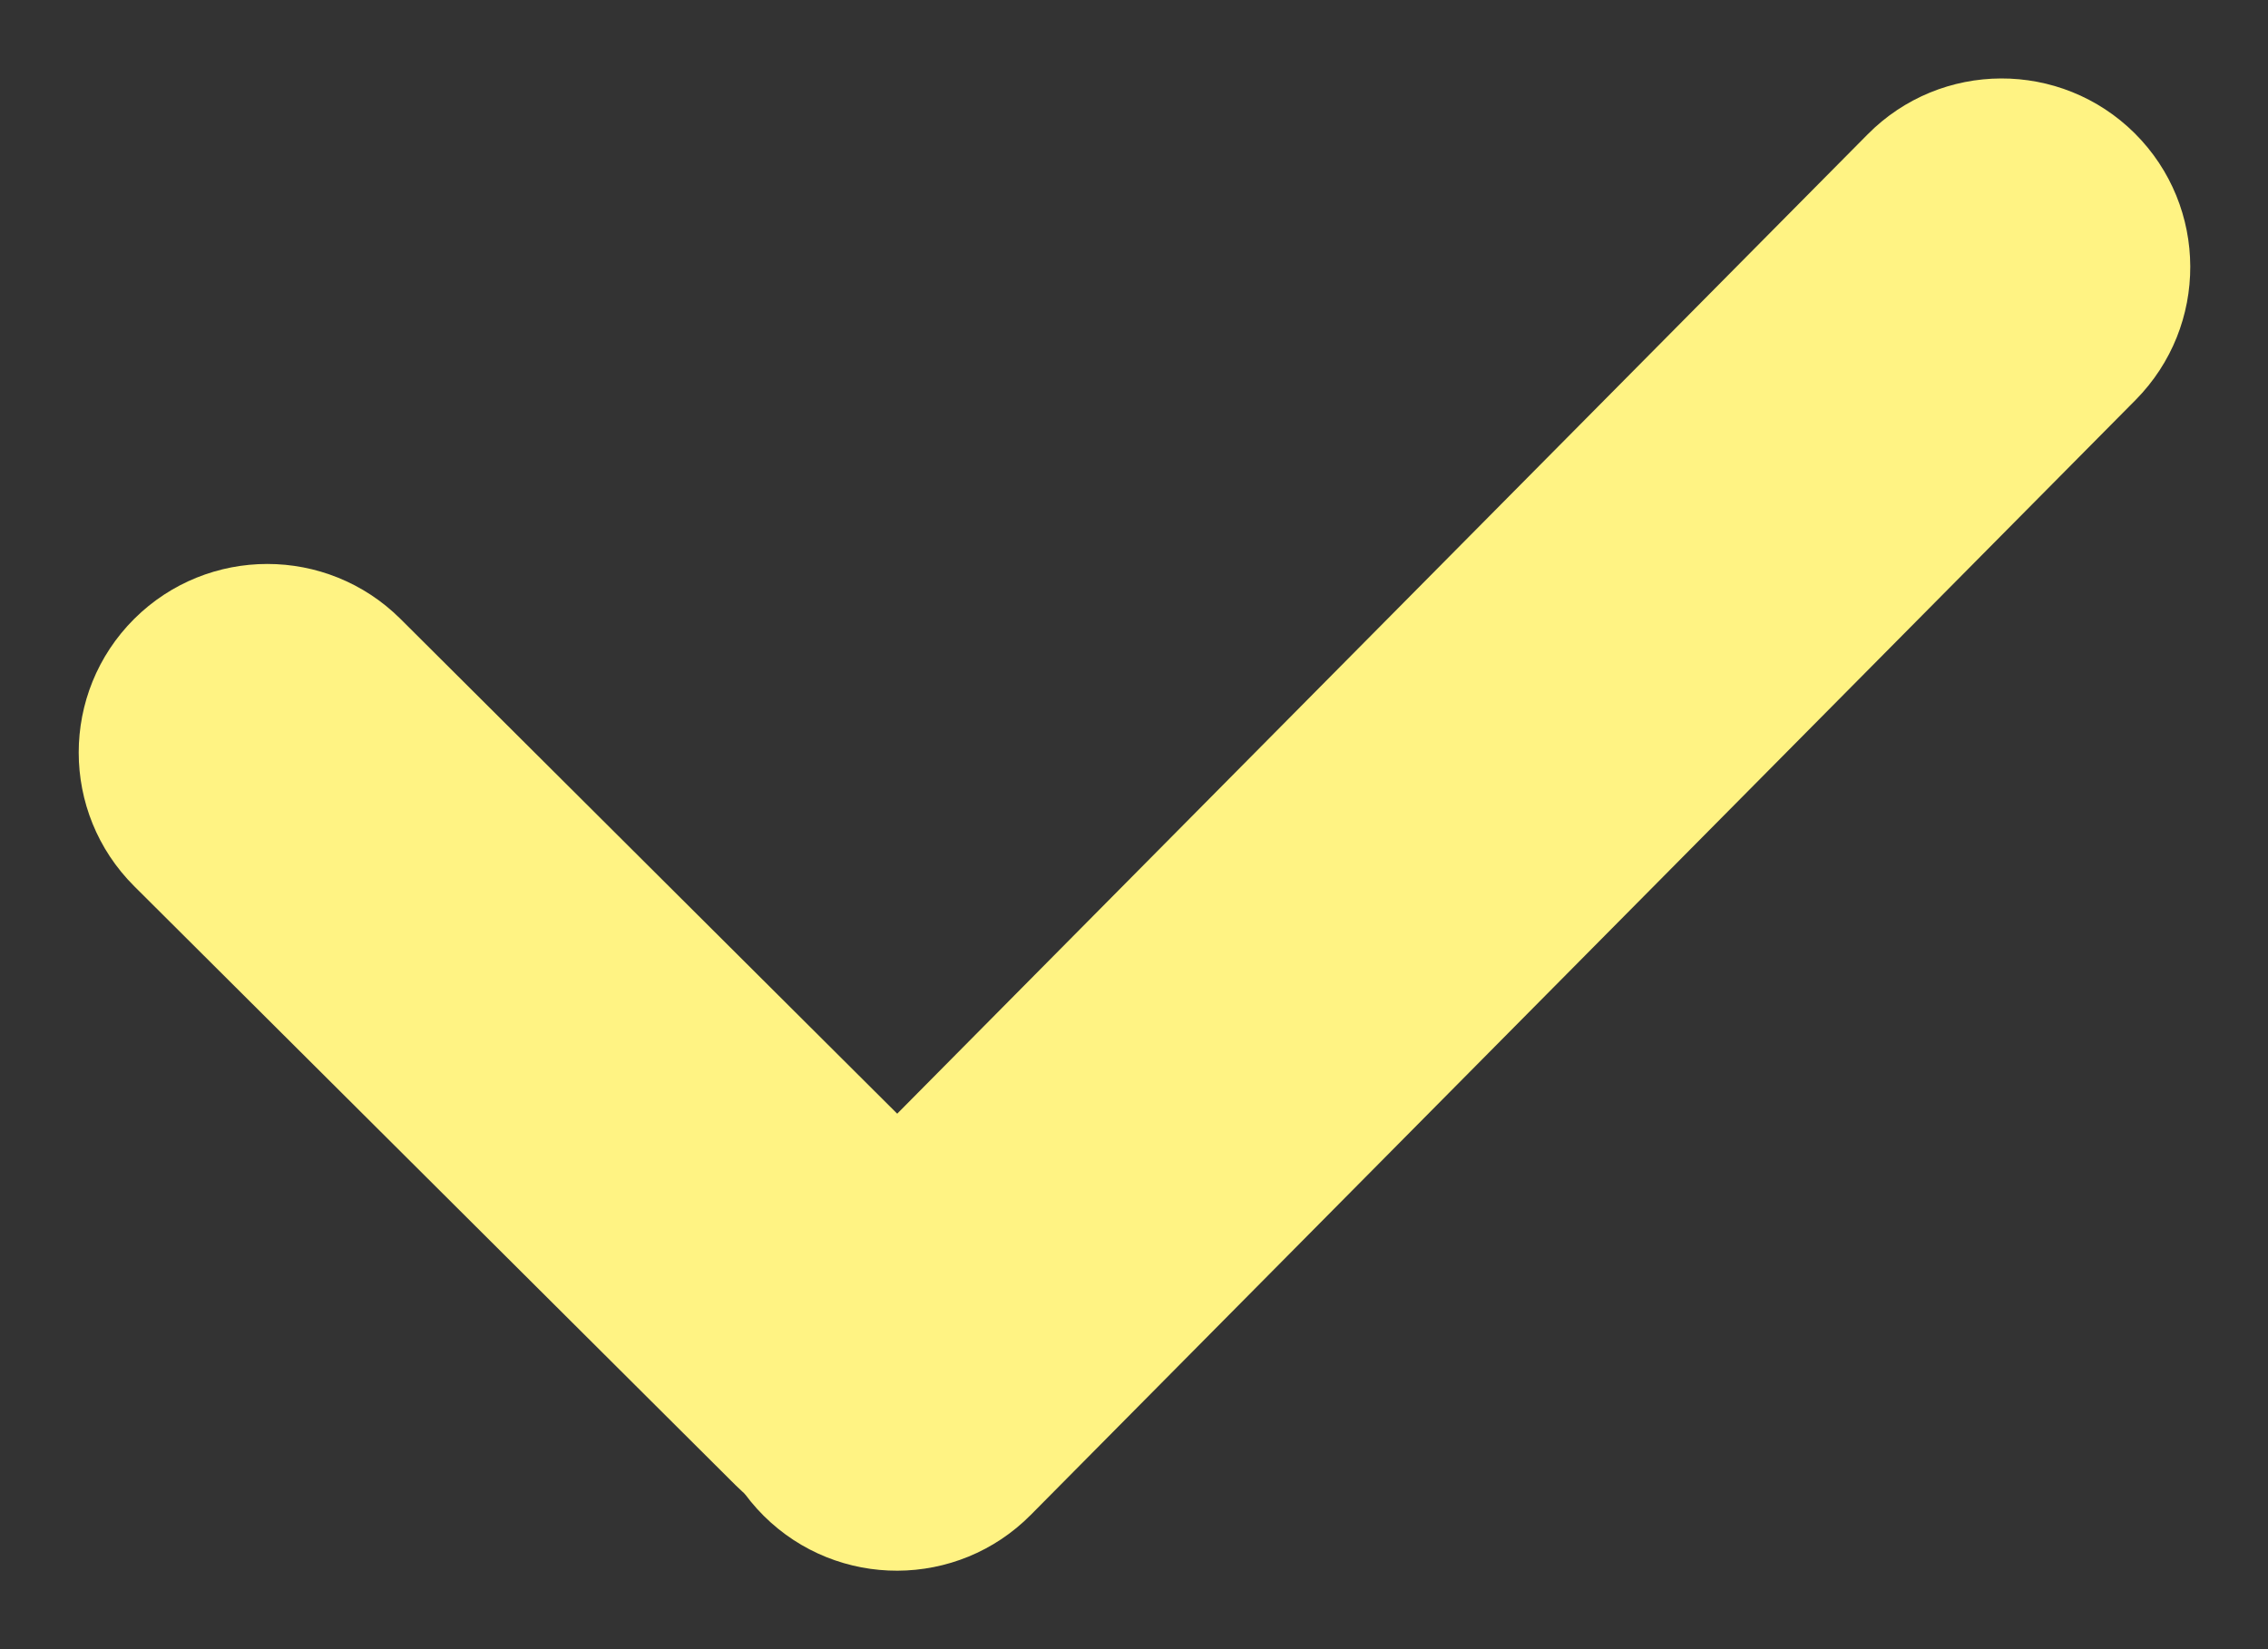 <svg width="11" height="8" viewBox="0 0 11 8" fill="none" xmlns="http://www.w3.org/2000/svg">
<rect x="0" y="0" width="11" height="8" fill="#333333" stroke="none"/>
<path d="M0.651 4.299C0.292 3.941 0.292 3.36 0.651 3.002C1.008 2.647 1.585 2.647 1.942 3.002L4.859 5.908C5.218 6.266 5.218 6.847 4.859 7.204C4.502 7.56 3.924 7.56 3.567 7.204L0.651 4.299Z" fill="#FFF383"/>
<path d="M9.058 0.652C9.414 0.292 9.995 0.29 10.354 0.647C10.711 1.003 10.713 1.581 10.358 1.94L5 7.348C4.644 7.708 4.063 7.71 3.704 7.353C3.347 6.997 3.345 6.419 3.7 6.06L9.058 0.652Z" fill="#FFF383"/>
</svg>
